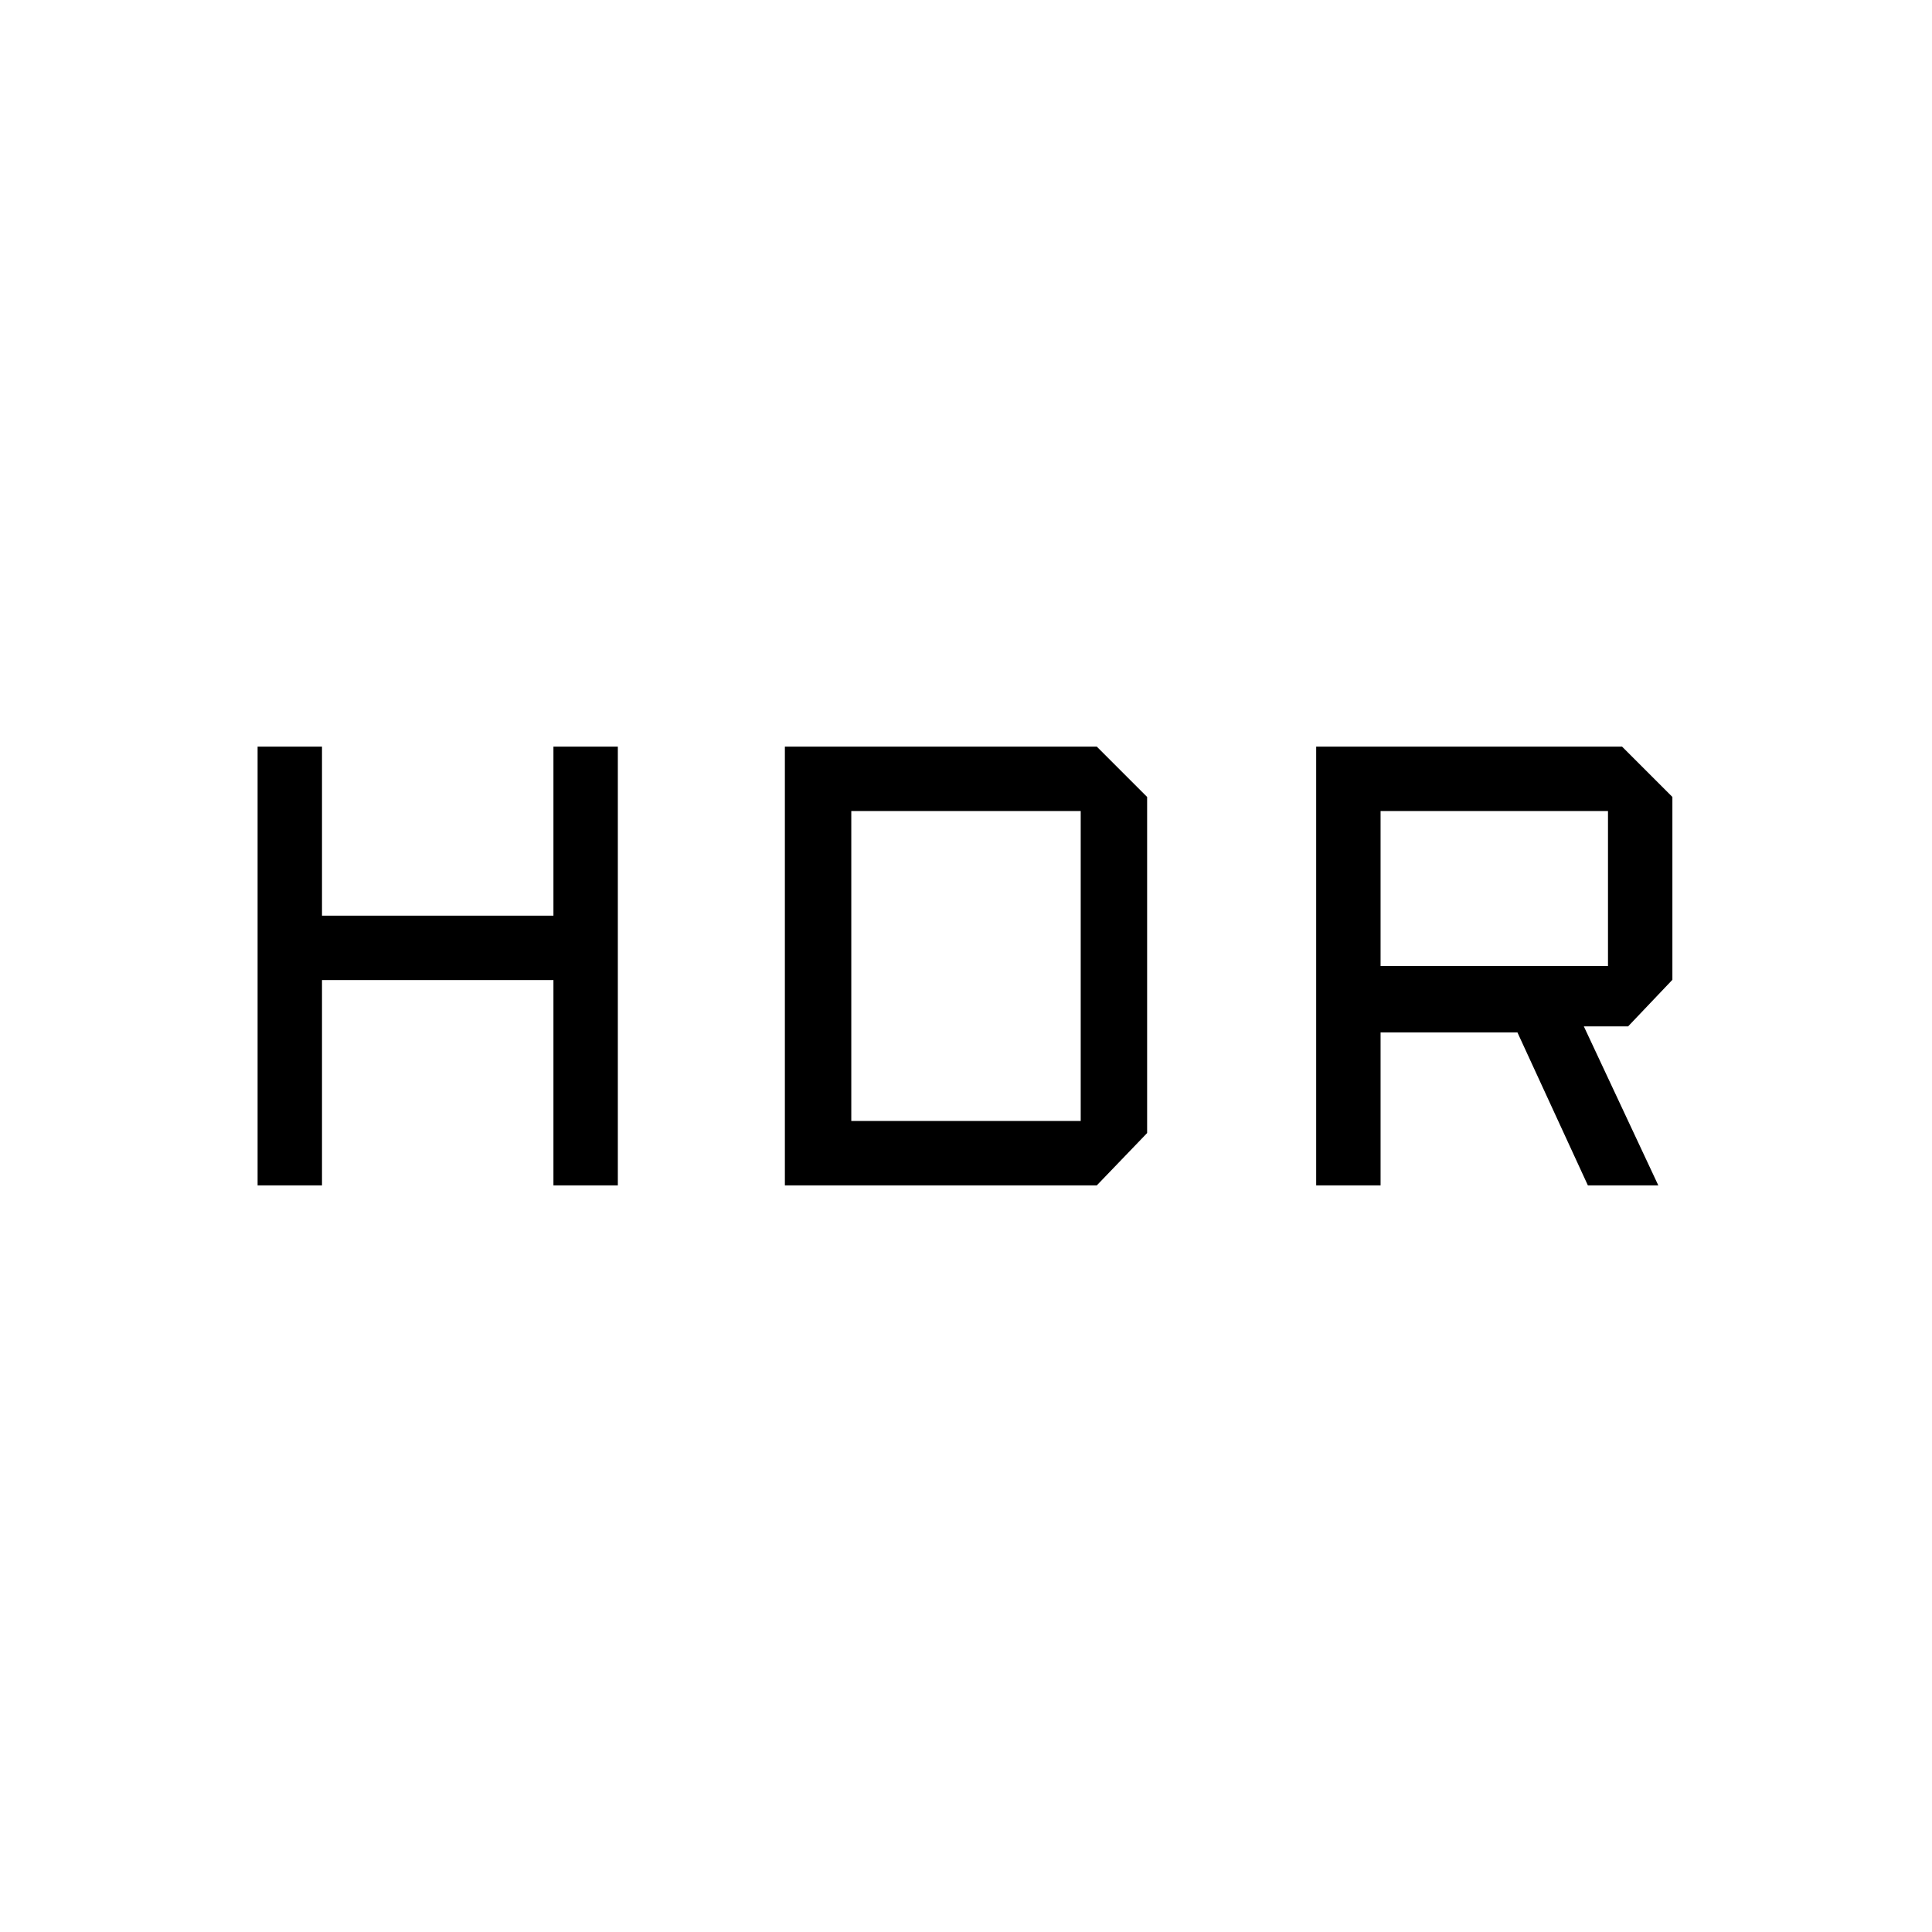 <svg xmlns="http://www.w3.org/2000/svg" height="48" viewBox="0 -960 960 960" width="48"><path d="M654-371v-218h152l25 25v90.86L809-450h-22l37 79h-35l-35-76h-68v76h-32Zm32-109h113v-77H686v77ZM128-371v-218h32v84h115v-84h32v218h-32v-102H160v102h-32Zm262 0v-218h155l25 25v167l-25 26H390Zm33-32h114v-154H423v154Z"/></svg>